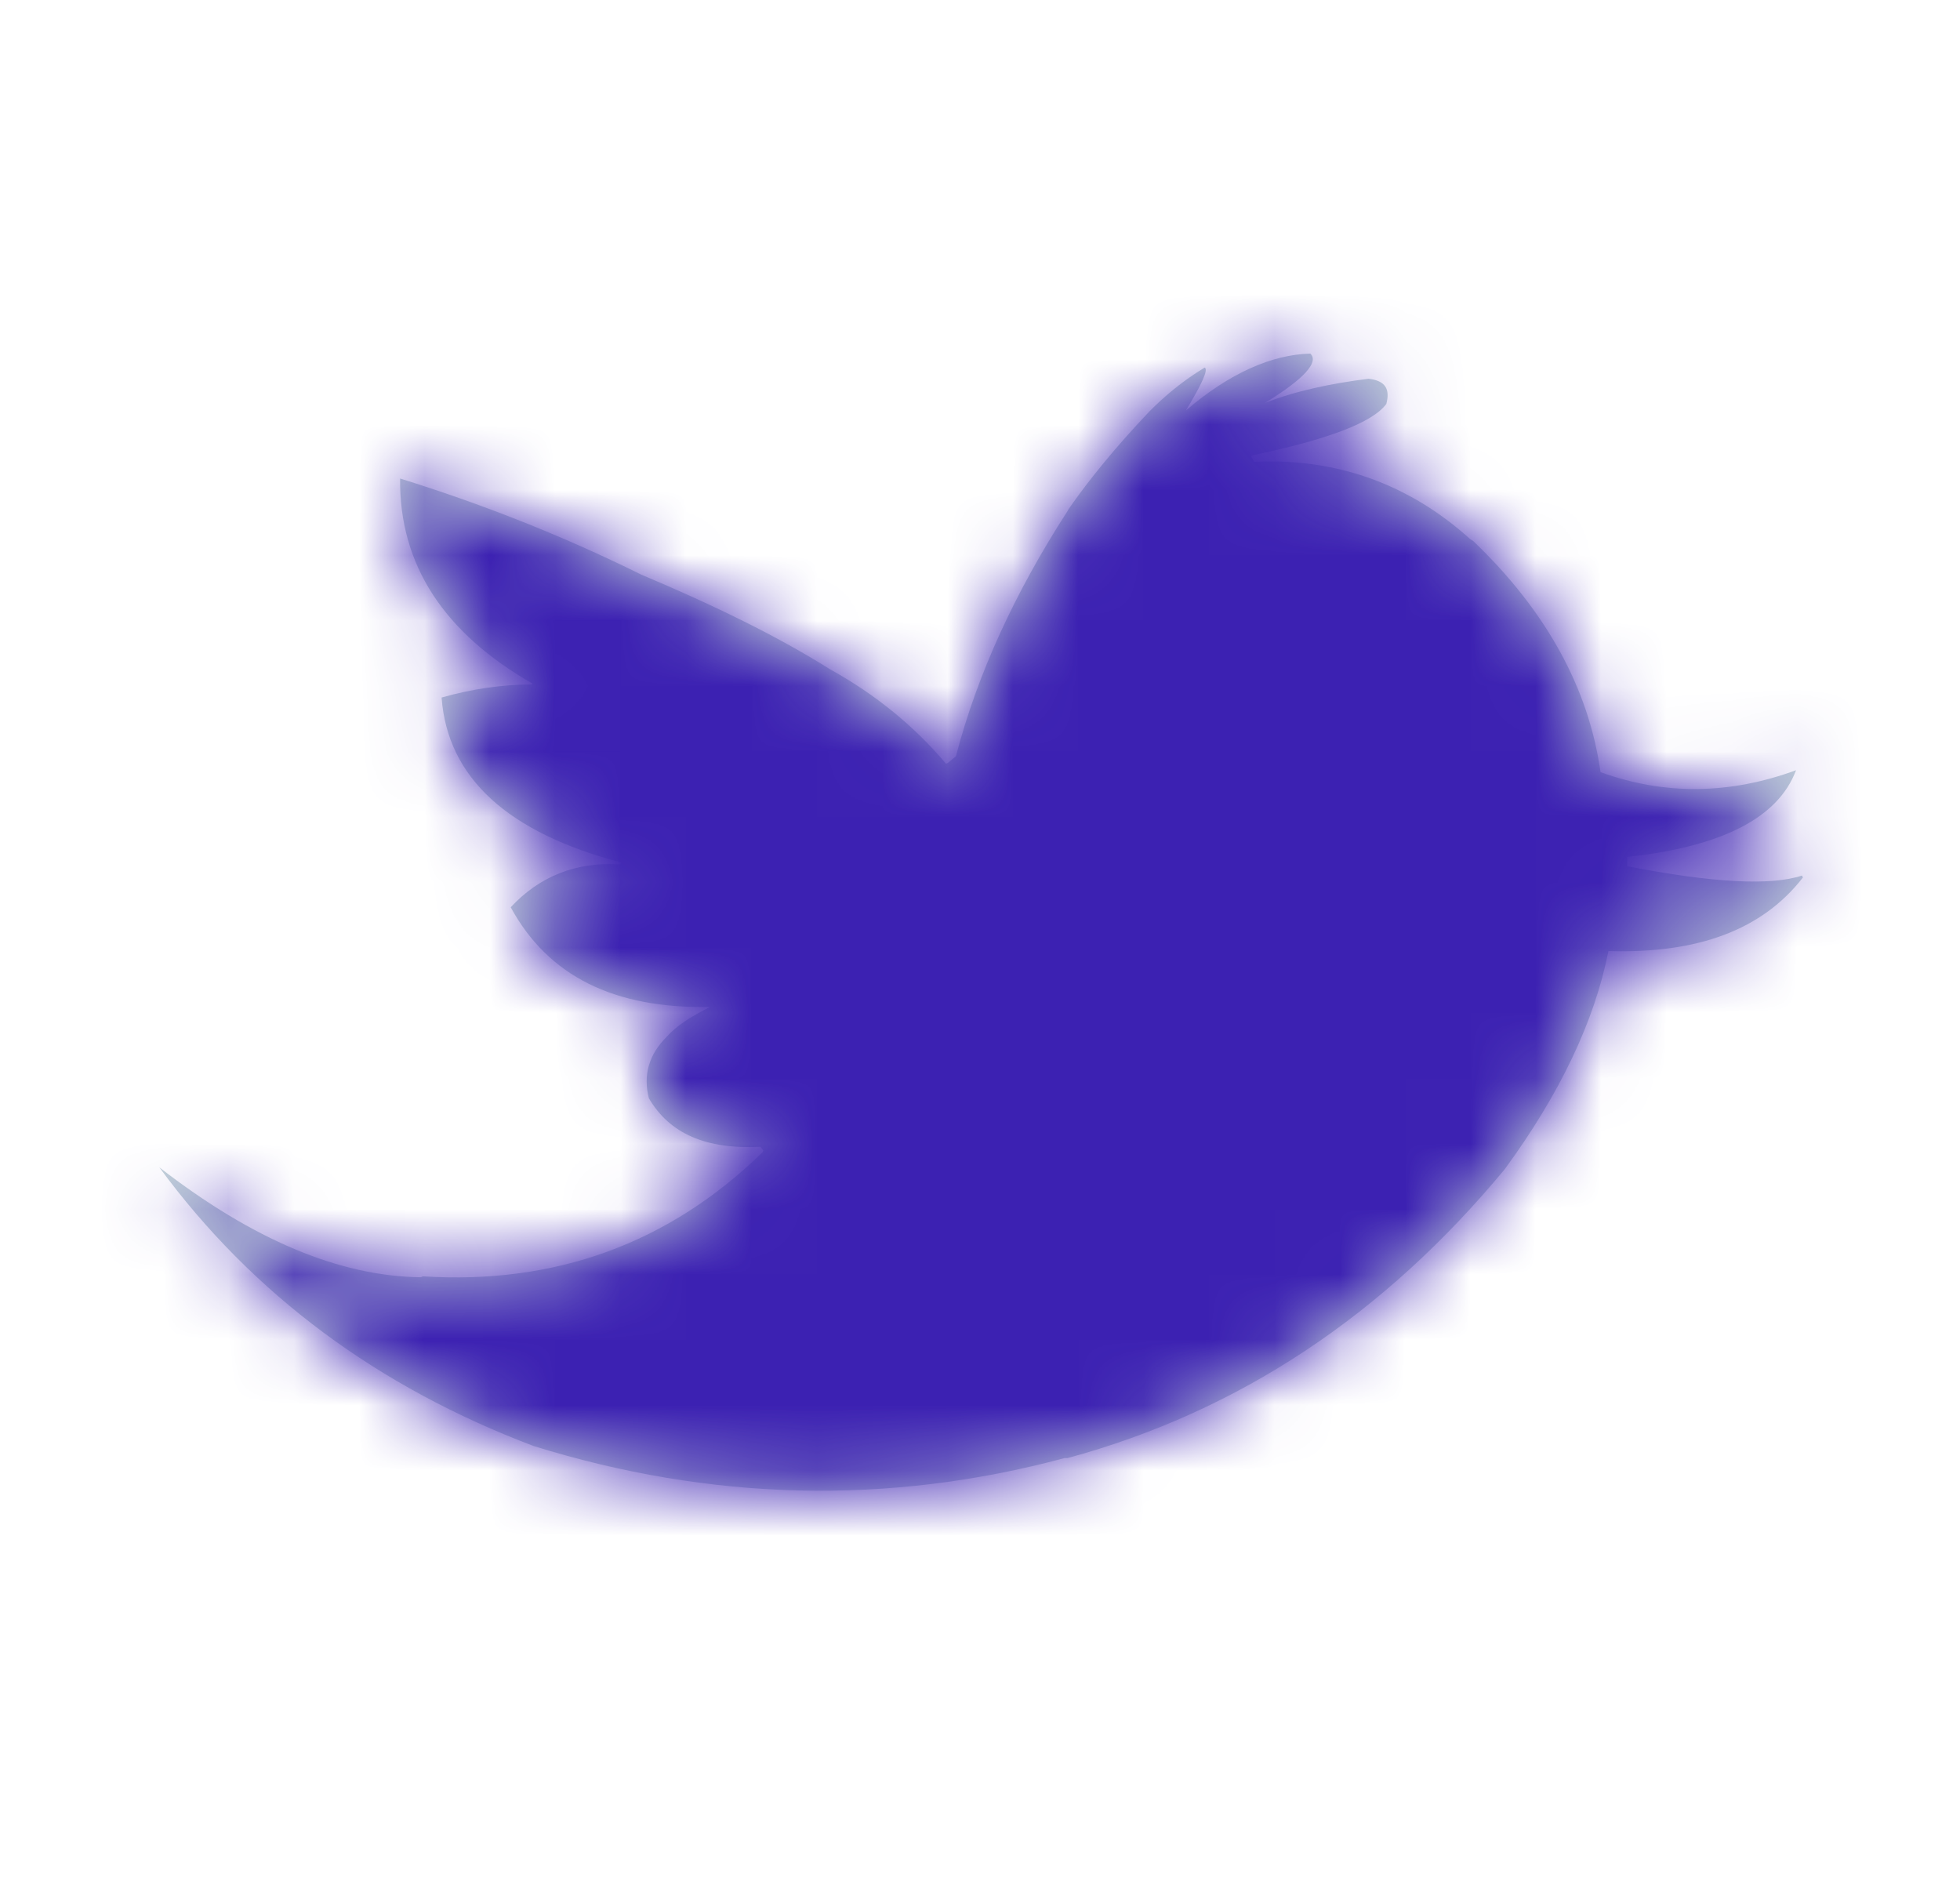 <svg width="30" height="29" viewBox="0 0 30 29" fill="none" xmlns="http://www.w3.org/2000/svg">
<path fill-rule="evenodd" clip-rule="evenodd" d="M22.549 8.28L22.503 8.251C21.567 7.409 20.464 7.01 19.194 7.067L19.149 6.981L19.179 6.967C20.328 6.725 21.008 6.468 21.219 6.183C21.28 5.954 21.204 5.826 20.947 5.797C20.373 5.869 19.829 5.983 19.361 6.168C19.965 5.797 20.192 5.541 20.056 5.412C19.466 5.427 18.817 5.712 18.152 6.282C18.394 5.883 18.499 5.655 18.439 5.626C18.107 5.826 17.834 6.054 17.593 6.297C17.079 6.839 16.671 7.338 16.354 7.795L16.339 7.823C15.538 9.064 14.964 10.305 14.631 11.575L14.51 11.675L14.48 11.689C13.997 11.118 13.407 10.633 12.712 10.248C11.896 9.735 10.929 9.264 9.811 8.793C8.602 8.194 7.363 7.709 6.124 7.324C6.109 8.651 6.804 9.692 8.149 10.462V10.476C7.681 10.476 7.212 10.548 6.759 10.676C6.85 11.903 7.771 12.745 9.509 13.201L9.494 13.23C8.814 13.187 8.255 13.415 7.817 13.886C8.391 14.942 9.403 15.441 10.869 15.412C10.582 15.555 10.355 15.698 10.204 15.869C9.932 16.14 9.841 16.454 9.932 16.81C10.249 17.352 10.808 17.595 11.639 17.552L11.685 17.609L11.67 17.638C10.234 19.036 8.497 19.663 6.472 19.535L6.442 19.549C5.203 19.535 3.873 18.979 2.438 17.866C3.873 19.82 5.792 21.233 8.164 22.131C10.869 22.973 13.589 23.044 16.293 22.317H16.339C18.968 21.604 21.189 20.12 23.032 17.895C23.878 16.739 24.407 15.626 24.619 14.556C25.994 14.599 26.976 14.228 27.596 13.43L27.58 13.401C27.112 13.558 26.221 13.515 24.906 13.258V13.116C26.357 12.959 27.218 12.517 27.49 11.789C26.477 12.16 25.48 12.174 24.498 11.818C24.317 10.534 23.667 9.35 22.549 8.28" fill="#C2D1D9"/>
<mask id="mask0_1084_5023" style="mask-type:luminance" maskUnits="userSpaceOnUse" x="2" y="5" width="26" height="18">
<path fill-rule="evenodd" clip-rule="evenodd" d="M22.549 8.28L22.503 8.251C21.567 7.409 20.464 7.01 19.194 7.067L19.149 6.981L19.179 6.967C20.328 6.725 21.008 6.468 21.219 6.183C21.28 5.954 21.204 5.826 20.947 5.797C20.373 5.869 19.829 5.983 19.361 6.168C19.965 5.797 20.192 5.541 20.056 5.412C19.466 5.427 18.817 5.712 18.152 6.282C18.394 5.883 18.499 5.655 18.439 5.626C18.107 5.826 17.834 6.054 17.593 6.297C17.079 6.839 16.671 7.338 16.354 7.795L16.339 7.823C15.538 9.064 14.964 10.305 14.631 11.575L14.51 11.675L14.48 11.689C13.997 11.118 13.407 10.633 12.712 10.248C11.896 9.735 10.929 9.264 9.811 8.793C8.602 8.194 7.363 7.709 6.124 7.324C6.109 8.651 6.804 9.692 8.149 10.462V10.476C7.681 10.476 7.212 10.548 6.759 10.676C6.85 11.903 7.771 12.745 9.509 13.201L9.494 13.23C8.814 13.187 8.255 13.415 7.817 13.886C8.391 14.942 9.403 15.441 10.869 15.412C10.582 15.555 10.355 15.698 10.204 15.869C9.932 16.14 9.841 16.454 9.932 16.81C10.249 17.352 10.808 17.595 11.639 17.552L11.685 17.609L11.67 17.638C10.234 19.036 8.497 19.663 6.472 19.535L6.442 19.549C5.203 19.535 3.873 18.979 2.438 17.866C3.873 19.82 5.792 21.233 8.164 22.131C10.869 22.973 13.589 23.044 16.293 22.317H16.339C18.968 21.604 21.189 20.12 23.032 17.895C23.878 16.739 24.407 15.626 24.619 14.556C25.994 14.599 26.976 14.228 27.596 13.43L27.58 13.401C27.112 13.558 26.221 13.515 24.906 13.258V13.116C26.357 12.959 27.218 12.517 27.49 11.789C26.477 12.16 25.48 12.174 24.498 11.818C24.317 10.534 23.667 9.35 22.549 8.28" fill="white"/>
</mask>
<g mask="url(#mask0_1084_5023)">
<rect y="0.811" width="29.239" height="27.605" fill="#3C21B2"/>
</g>
</svg>
